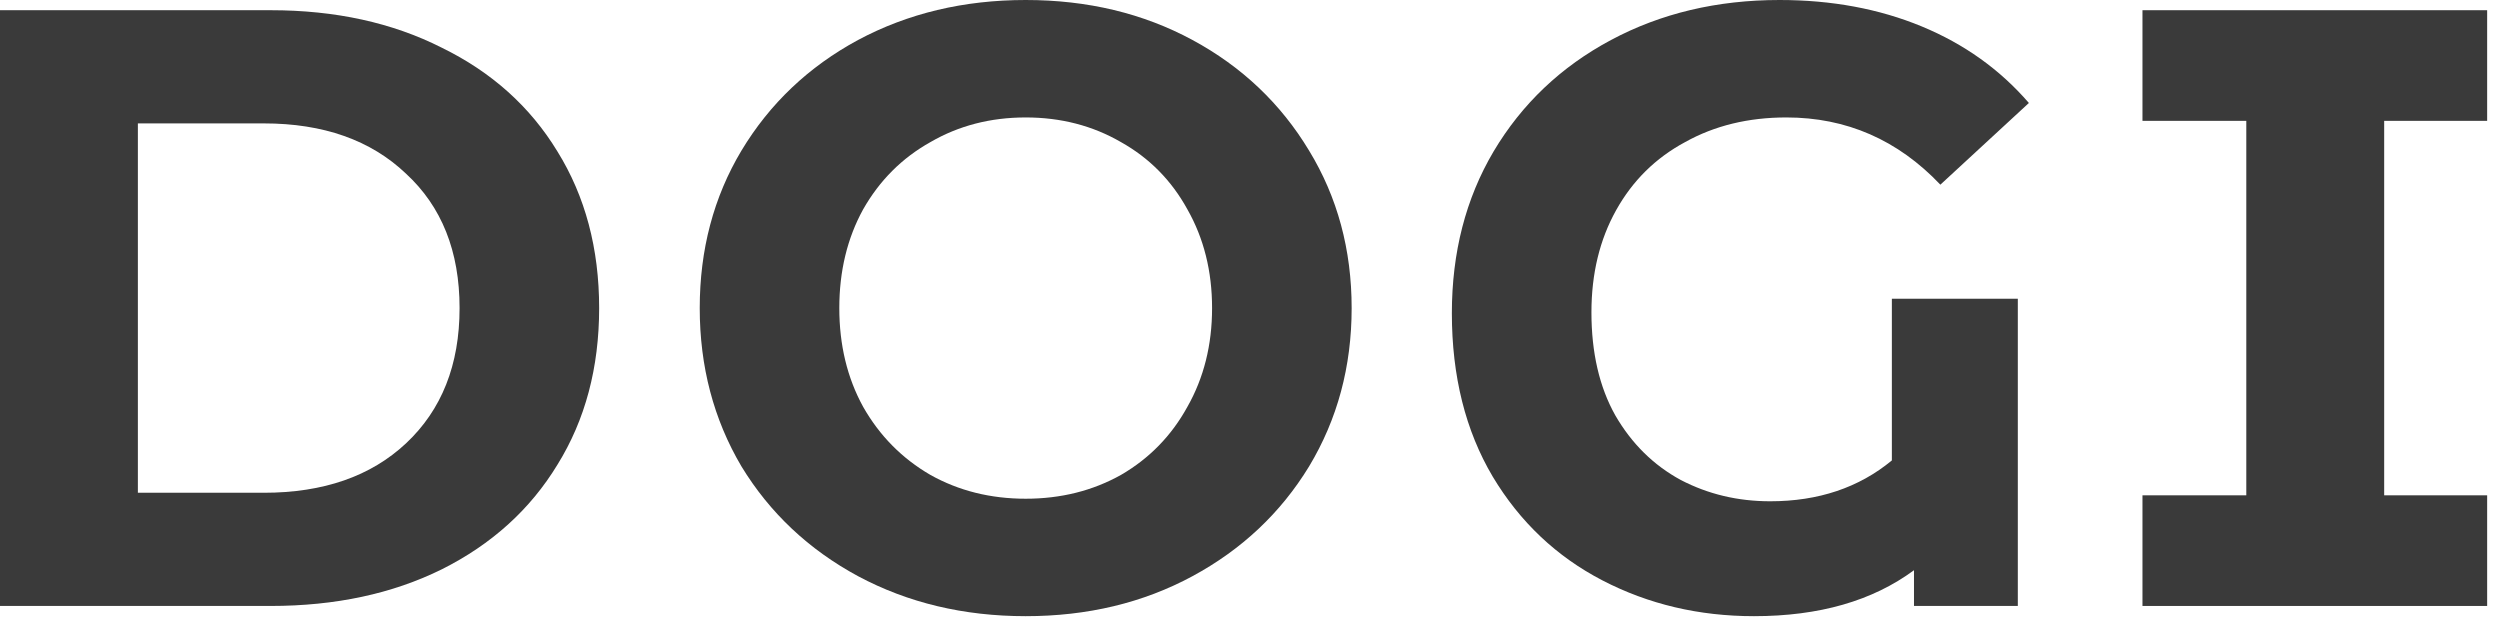<svg width="94" height="24" viewBox="0 0 94 24" fill="none" xmlns="http://www.w3.org/2000/svg">
<path d="M89.645 4.544V18.624H93.517V22.784H80.557V18.624H84.461V4.544H80.557V0.384H93.517V4.544H89.645Z" fill="#3A3A3A"/>
<path d="M71.134 11.232H75.87V22.784H71.966V21.44C70.408 22.592 68.403 23.168 65.95 23.168C63.88 23.168 61.982 22.72 60.254 21.824C58.526 20.928 57.15 19.627 56.126 17.92C55.102 16.192 54.59 14.144 54.59 11.776C54.59 9.493 55.112 7.467 56.158 5.696C57.224 3.904 58.696 2.507 60.574 1.504C62.451 0.501 64.563 0 66.91 0C68.872 0 70.654 0.331 72.254 0.992C73.854 1.653 75.198 2.613 76.286 3.872L72.958 6.944C71.358 5.259 69.427 4.416 67.166 4.416C65.736 4.416 64.467 4.725 63.358 5.344C62.248 5.941 61.384 6.795 60.766 7.904C60.147 9.013 59.838 10.293 59.838 11.744C59.838 13.259 60.136 14.549 60.734 15.616C61.352 16.683 62.174 17.493 63.198 18.048C64.222 18.581 65.342 18.848 66.558 18.848C68.371 18.848 69.896 18.336 71.134 17.312V11.232Z" fill="#3A3A3A"/>
<path d="M38.566 23.168C36.24 23.168 34.139 22.667 32.262 21.664C30.406 20.661 28.944 19.285 27.878 17.536C26.832 15.765 26.31 13.781 26.31 11.584C26.31 9.387 26.832 7.413 27.878 5.664C28.944 3.893 30.406 2.507 32.262 1.504C34.139 0.501 36.24 0 38.566 0C40.891 0 42.982 0.501 44.838 1.504C46.694 2.507 48.155 3.893 49.222 5.664C50.288 7.413 50.822 9.387 50.822 11.584C50.822 13.781 50.288 15.765 49.222 17.536C48.155 19.285 46.694 20.661 44.838 21.664C42.982 22.667 40.891 23.168 38.566 23.168ZM38.566 18.752C39.888 18.752 41.083 18.453 42.15 17.856C43.216 17.237 44.048 16.384 44.646 15.296C45.264 14.208 45.574 12.971 45.574 11.584C45.574 10.197 45.264 8.96 44.646 7.872C44.048 6.784 43.216 5.941 42.15 5.344C41.083 4.725 39.888 4.416 38.566 4.416C37.243 4.416 36.048 4.725 34.982 5.344C33.915 5.941 33.072 6.784 32.454 7.872C31.856 8.96 31.558 10.197 31.558 11.584C31.558 12.971 31.856 14.208 32.454 15.296C33.072 16.384 33.915 17.237 34.982 17.856C36.048 18.453 37.243 18.752 38.566 18.752Z" fill="#3A3A3A"/>
<path d="M0 0.384H10.176C12.608 0.384 14.752 0.853 16.608 1.792C18.485 2.709 19.936 4.011 20.96 5.696C22.005 7.381 22.528 9.344 22.528 11.584C22.528 13.824 22.005 15.787 20.96 17.472C19.936 19.157 18.485 20.469 16.608 21.408C14.752 22.325 12.608 22.784 10.176 22.784H0V0.384ZM9.92 18.528C12.16 18.528 13.941 17.909 15.264 16.672C16.608 15.413 17.28 13.717 17.28 11.584C17.28 9.451 16.608 7.765 15.264 6.528C13.941 5.269 12.16 4.64 9.92 4.64H5.184V18.528H9.92Z" fill="#3A3A3A"/>
</svg>
